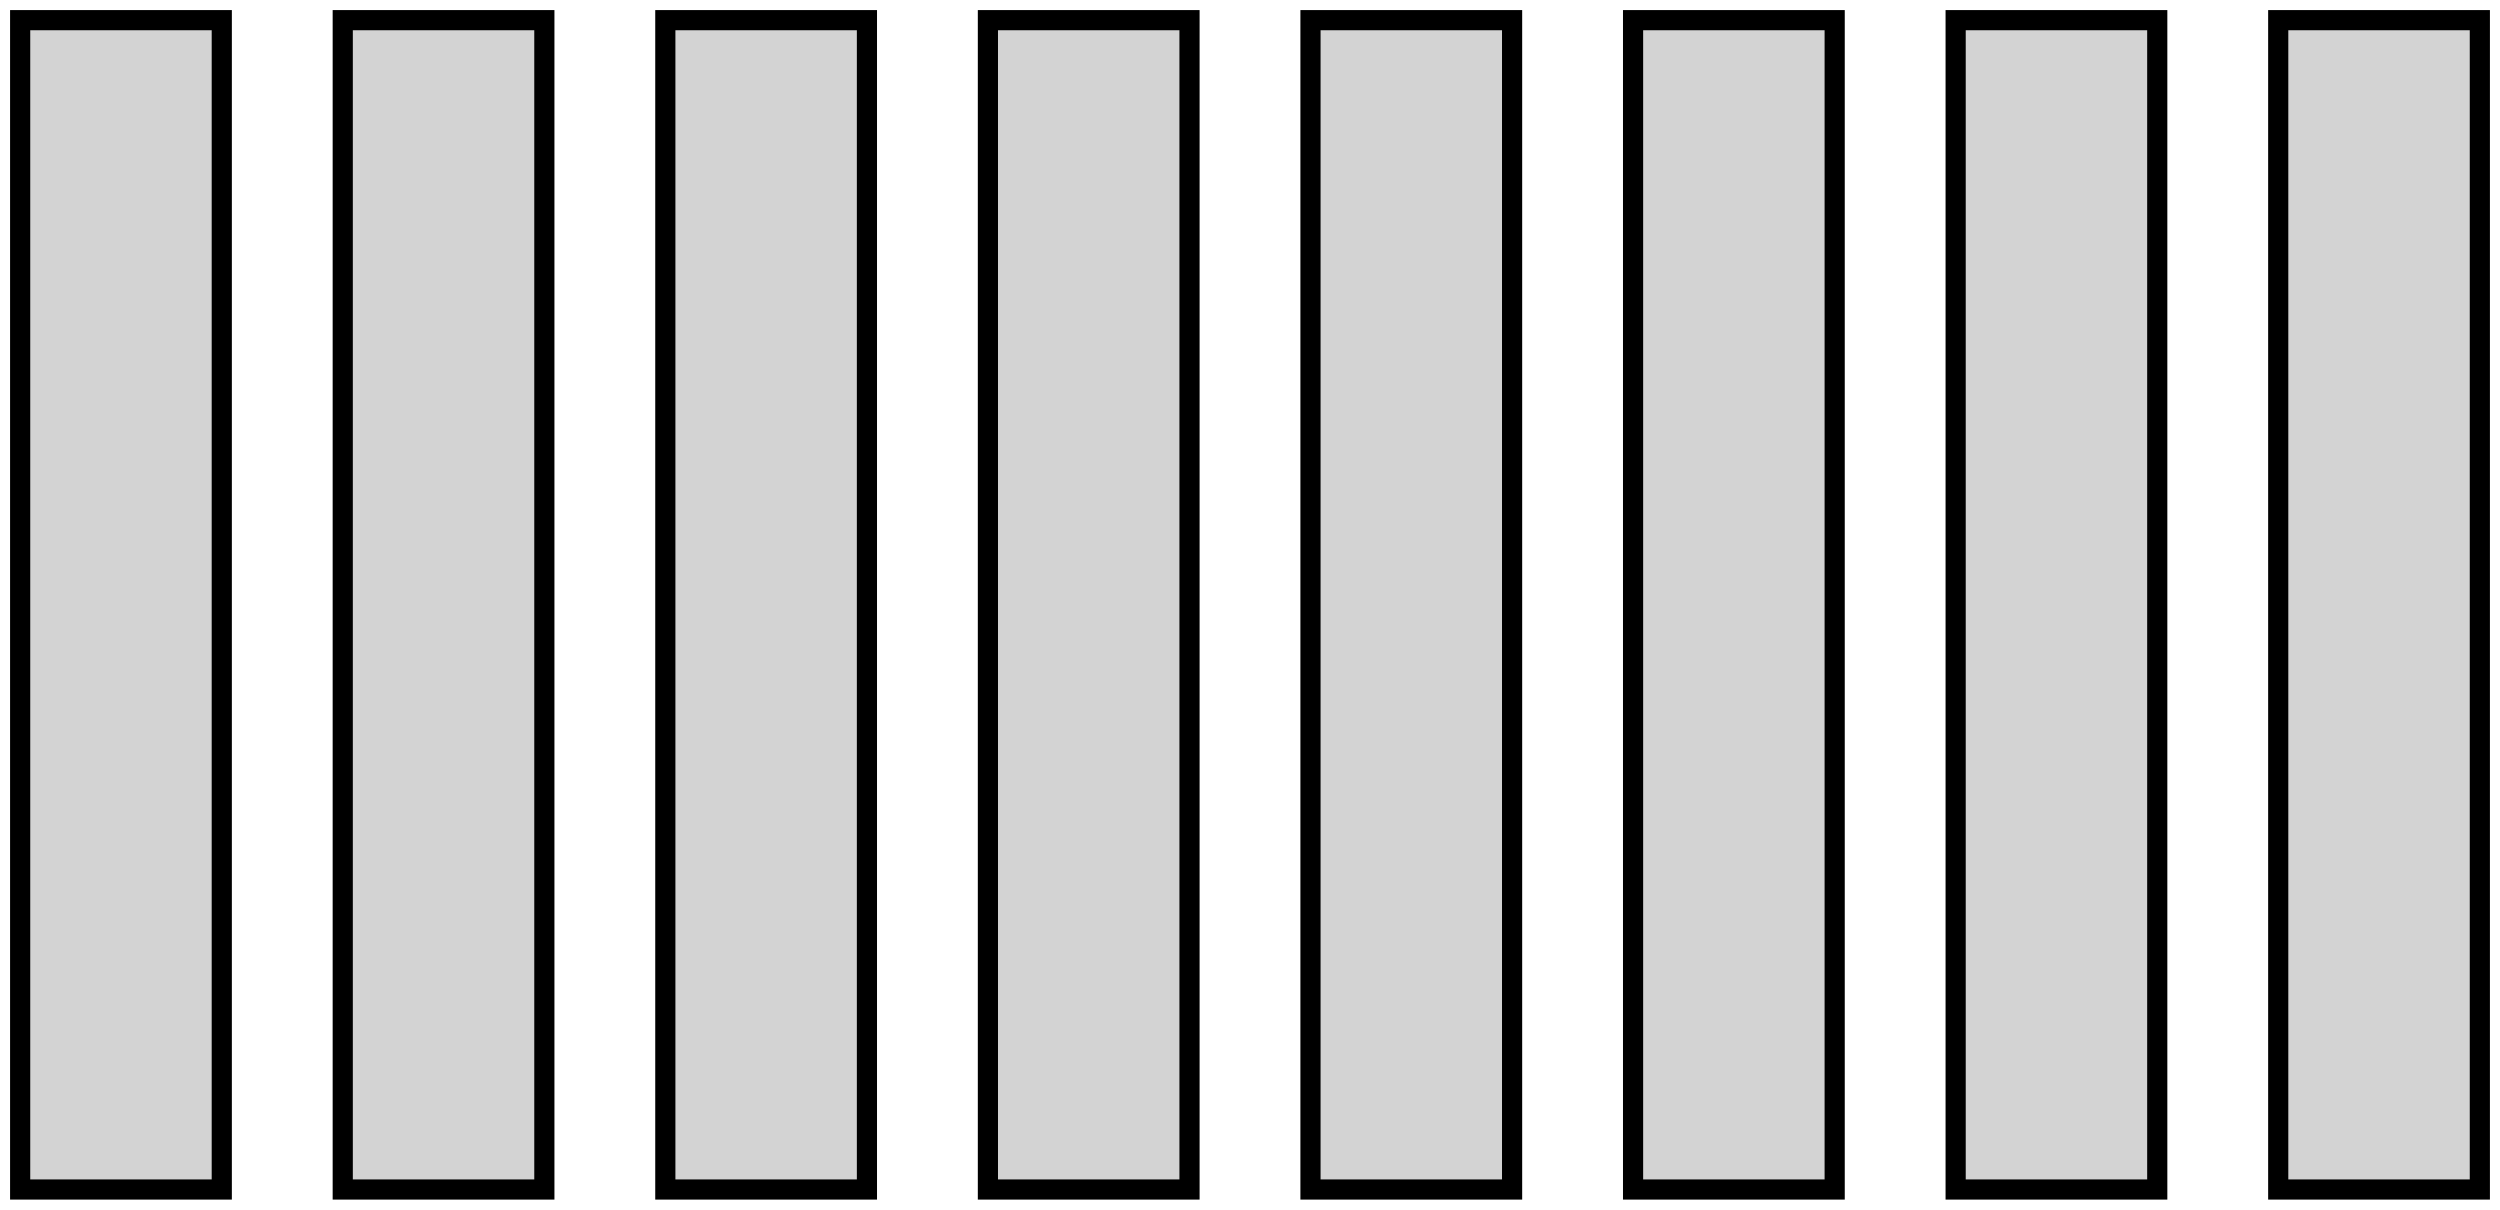 <?xml version="1.0" standalone="no"?>
<!DOCTYPE svg PUBLIC "-//W3C//DTD SVG 1.1//EN" "http://www.w3.org/Graphics/SVG/1.1/DTD/svg11.dtd">
<svg width="62mm" height="30mm" viewBox="-23 -15 62 30" xmlns="http://www.w3.org/2000/svg" version="1.1">
<title>OpenSCAD Model</title>
<path d="
M -17.5,-14.5 L -22.5,-14.5 L -22.5,14.5 L -17.5,14.5 z
M 38.5,-14.5 L 33.5,-14.5 L 33.5,14.5 L 38.5,14.5 z
M 30.5,-14.5 L 25.5,-14.5 L 25.5,14.5 L 30.5,14.5 z
M 22.5,-14.5 L 17.5,-14.5 L 17.5,14.5 L 22.5,14.5 z
M 14.5,-14.5 L 9.5,-14.5 L 9.5,14.5 L 14.5,14.5 z
M 6.5,-14.5 L 1.5,-14.5 L 1.5,14.5 L 6.5,14.5 z
M -1.5,-14.5 L -6.5,-14.5 L -6.5,14.5 L -1.5,14.5 z
M -9.5,-14.5 L -14.5,-14.5 L -14.5,14.5 L -9.5,14.5 z
" stroke="black" fill="lightgray" stroke-width="0.5"/>
</svg>
